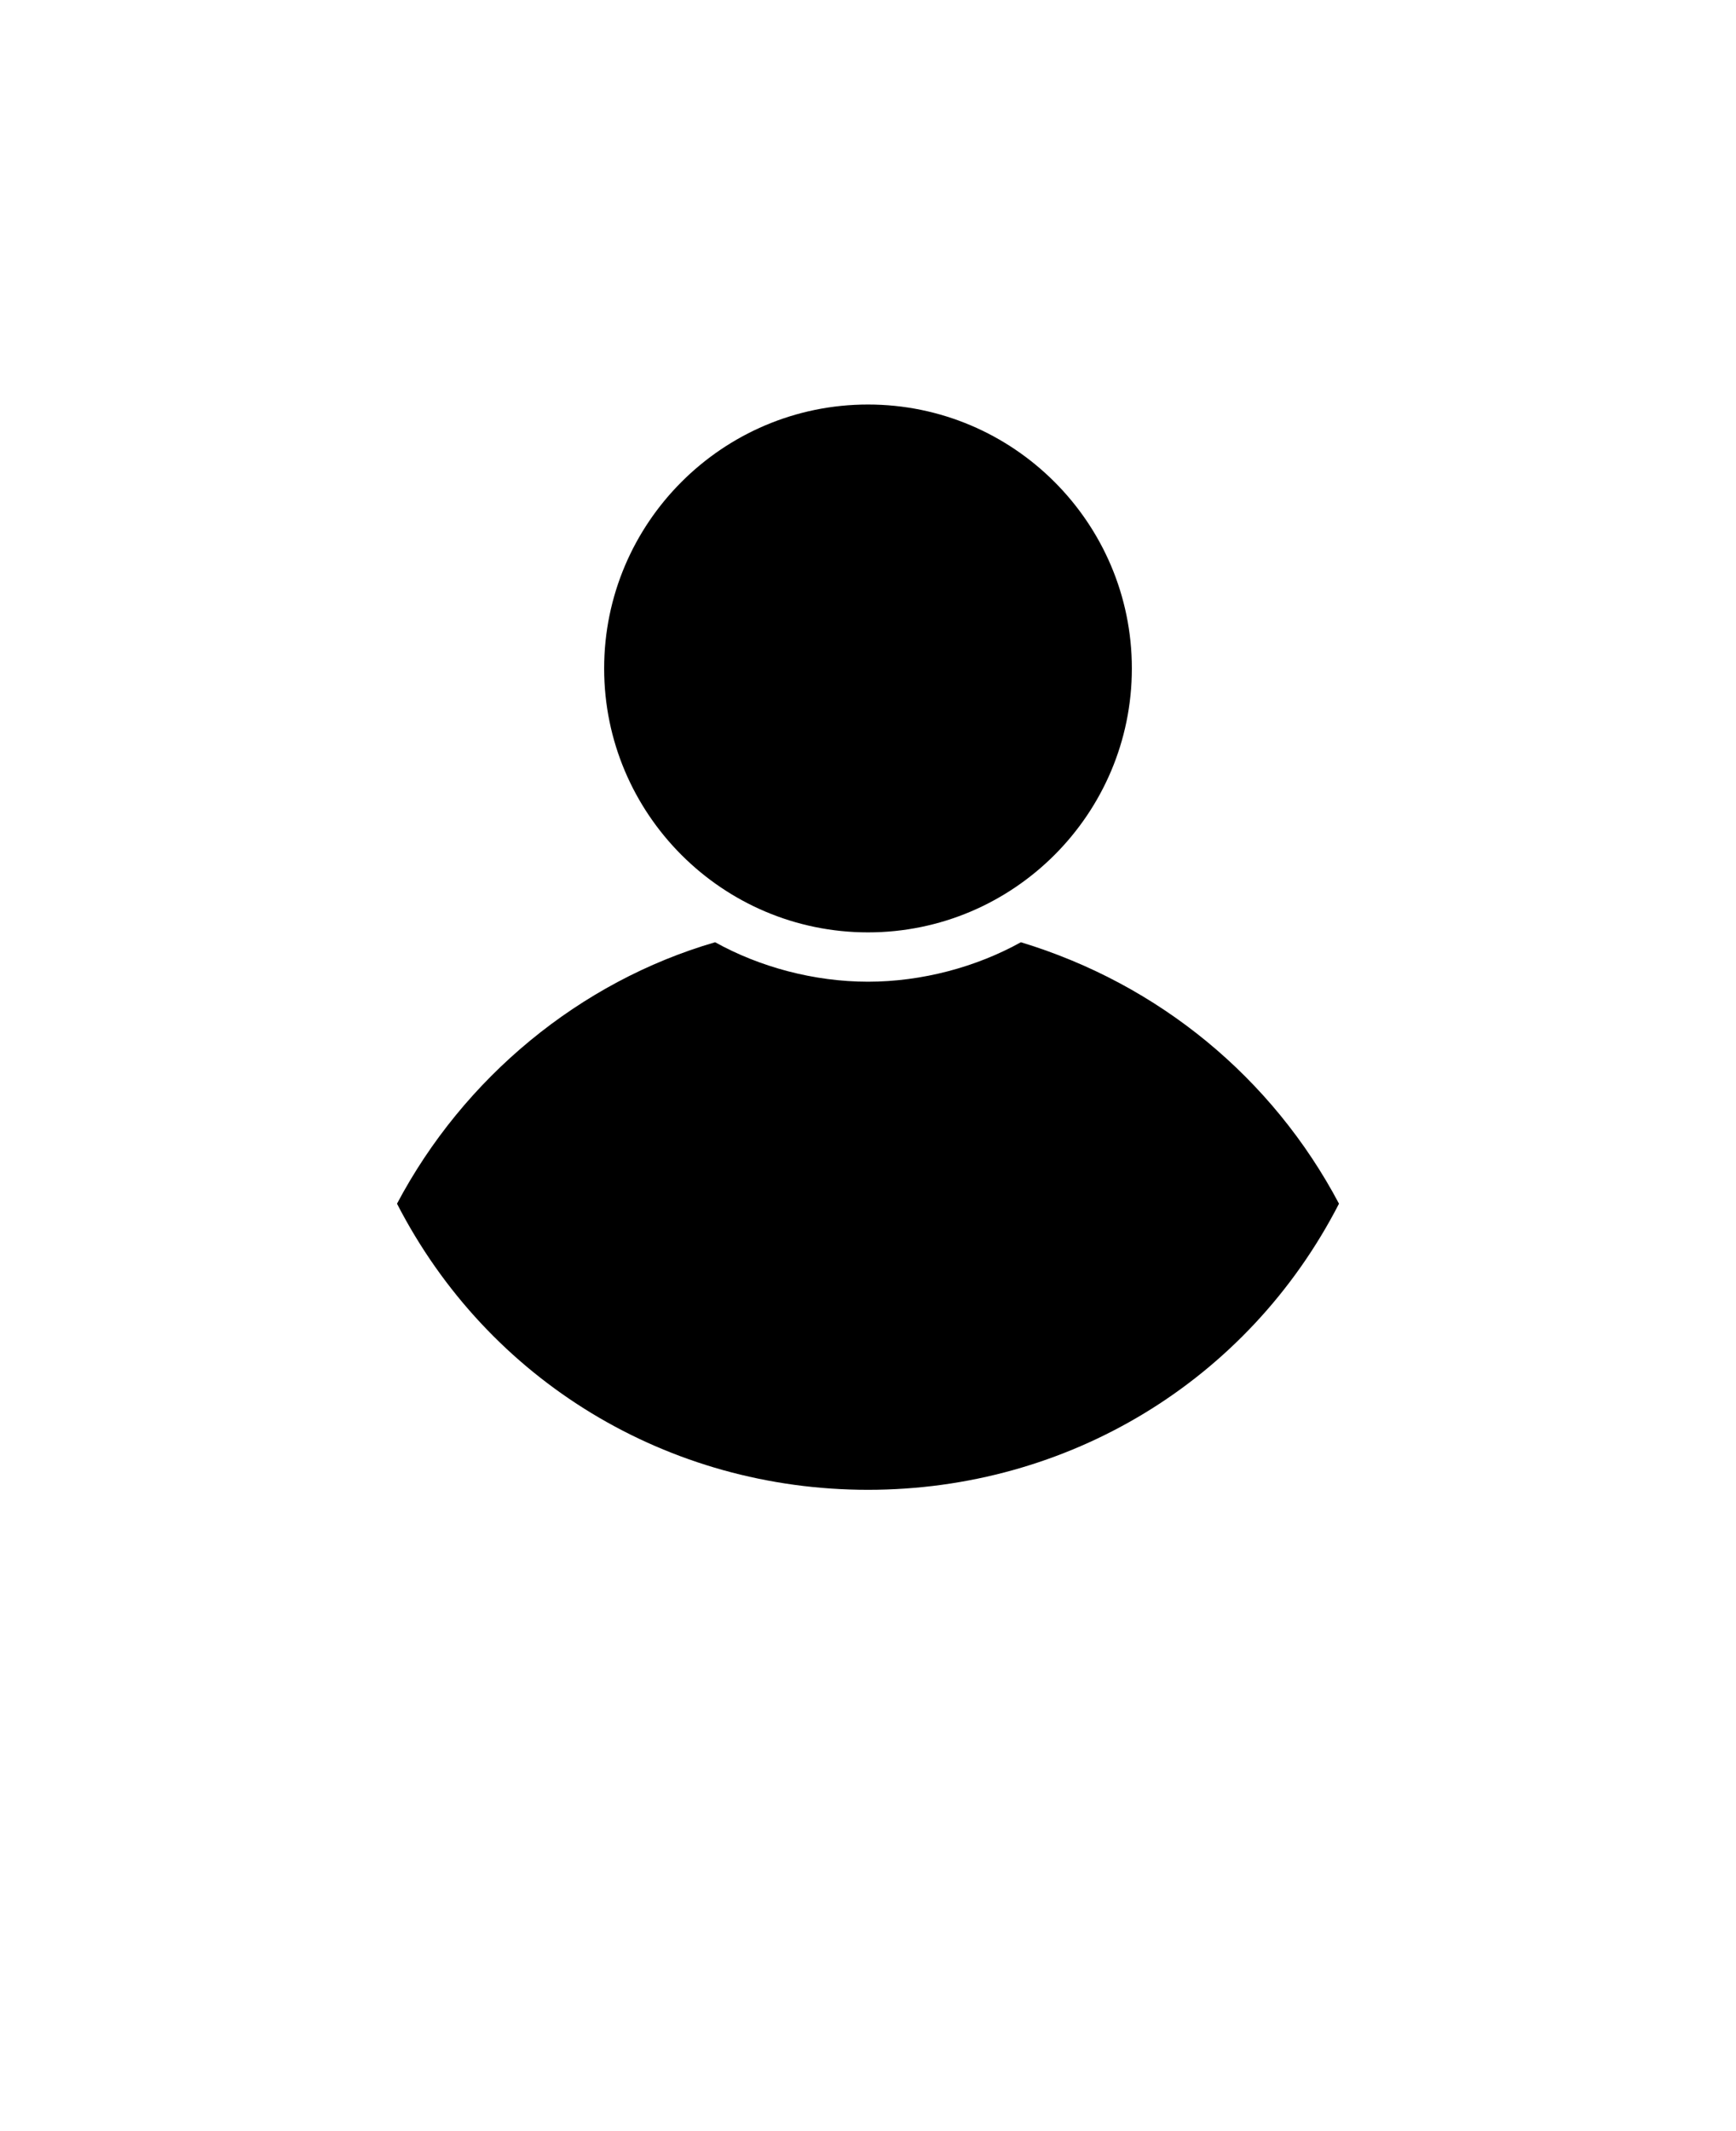 <svg xmlns="http://www.w3.org/2000/svg" version="1.1" viewBox="-5.0 -10.0 110.0 135.0">
 <path d="m33.281 32.344c0-9.219 7.5-16.719 16.719-16.719s16.719 7.5 16.719 16.719-7.5 16.719-16.719 16.719-16.719-7.5-16.719-16.719zm16.719 52.031c-12.656 0-24.062-6.875-29.844-18.125 4.219-7.969 11.562-14.062 20.156-16.562 2.812 1.562 6.25 2.5 9.688 2.5s6.875-0.938 9.688-2.5c8.75 2.656 15.938 8.594 20.156 16.562-5.781 11.25-17.188 18.125-29.844 18.125z"/>
</svg>